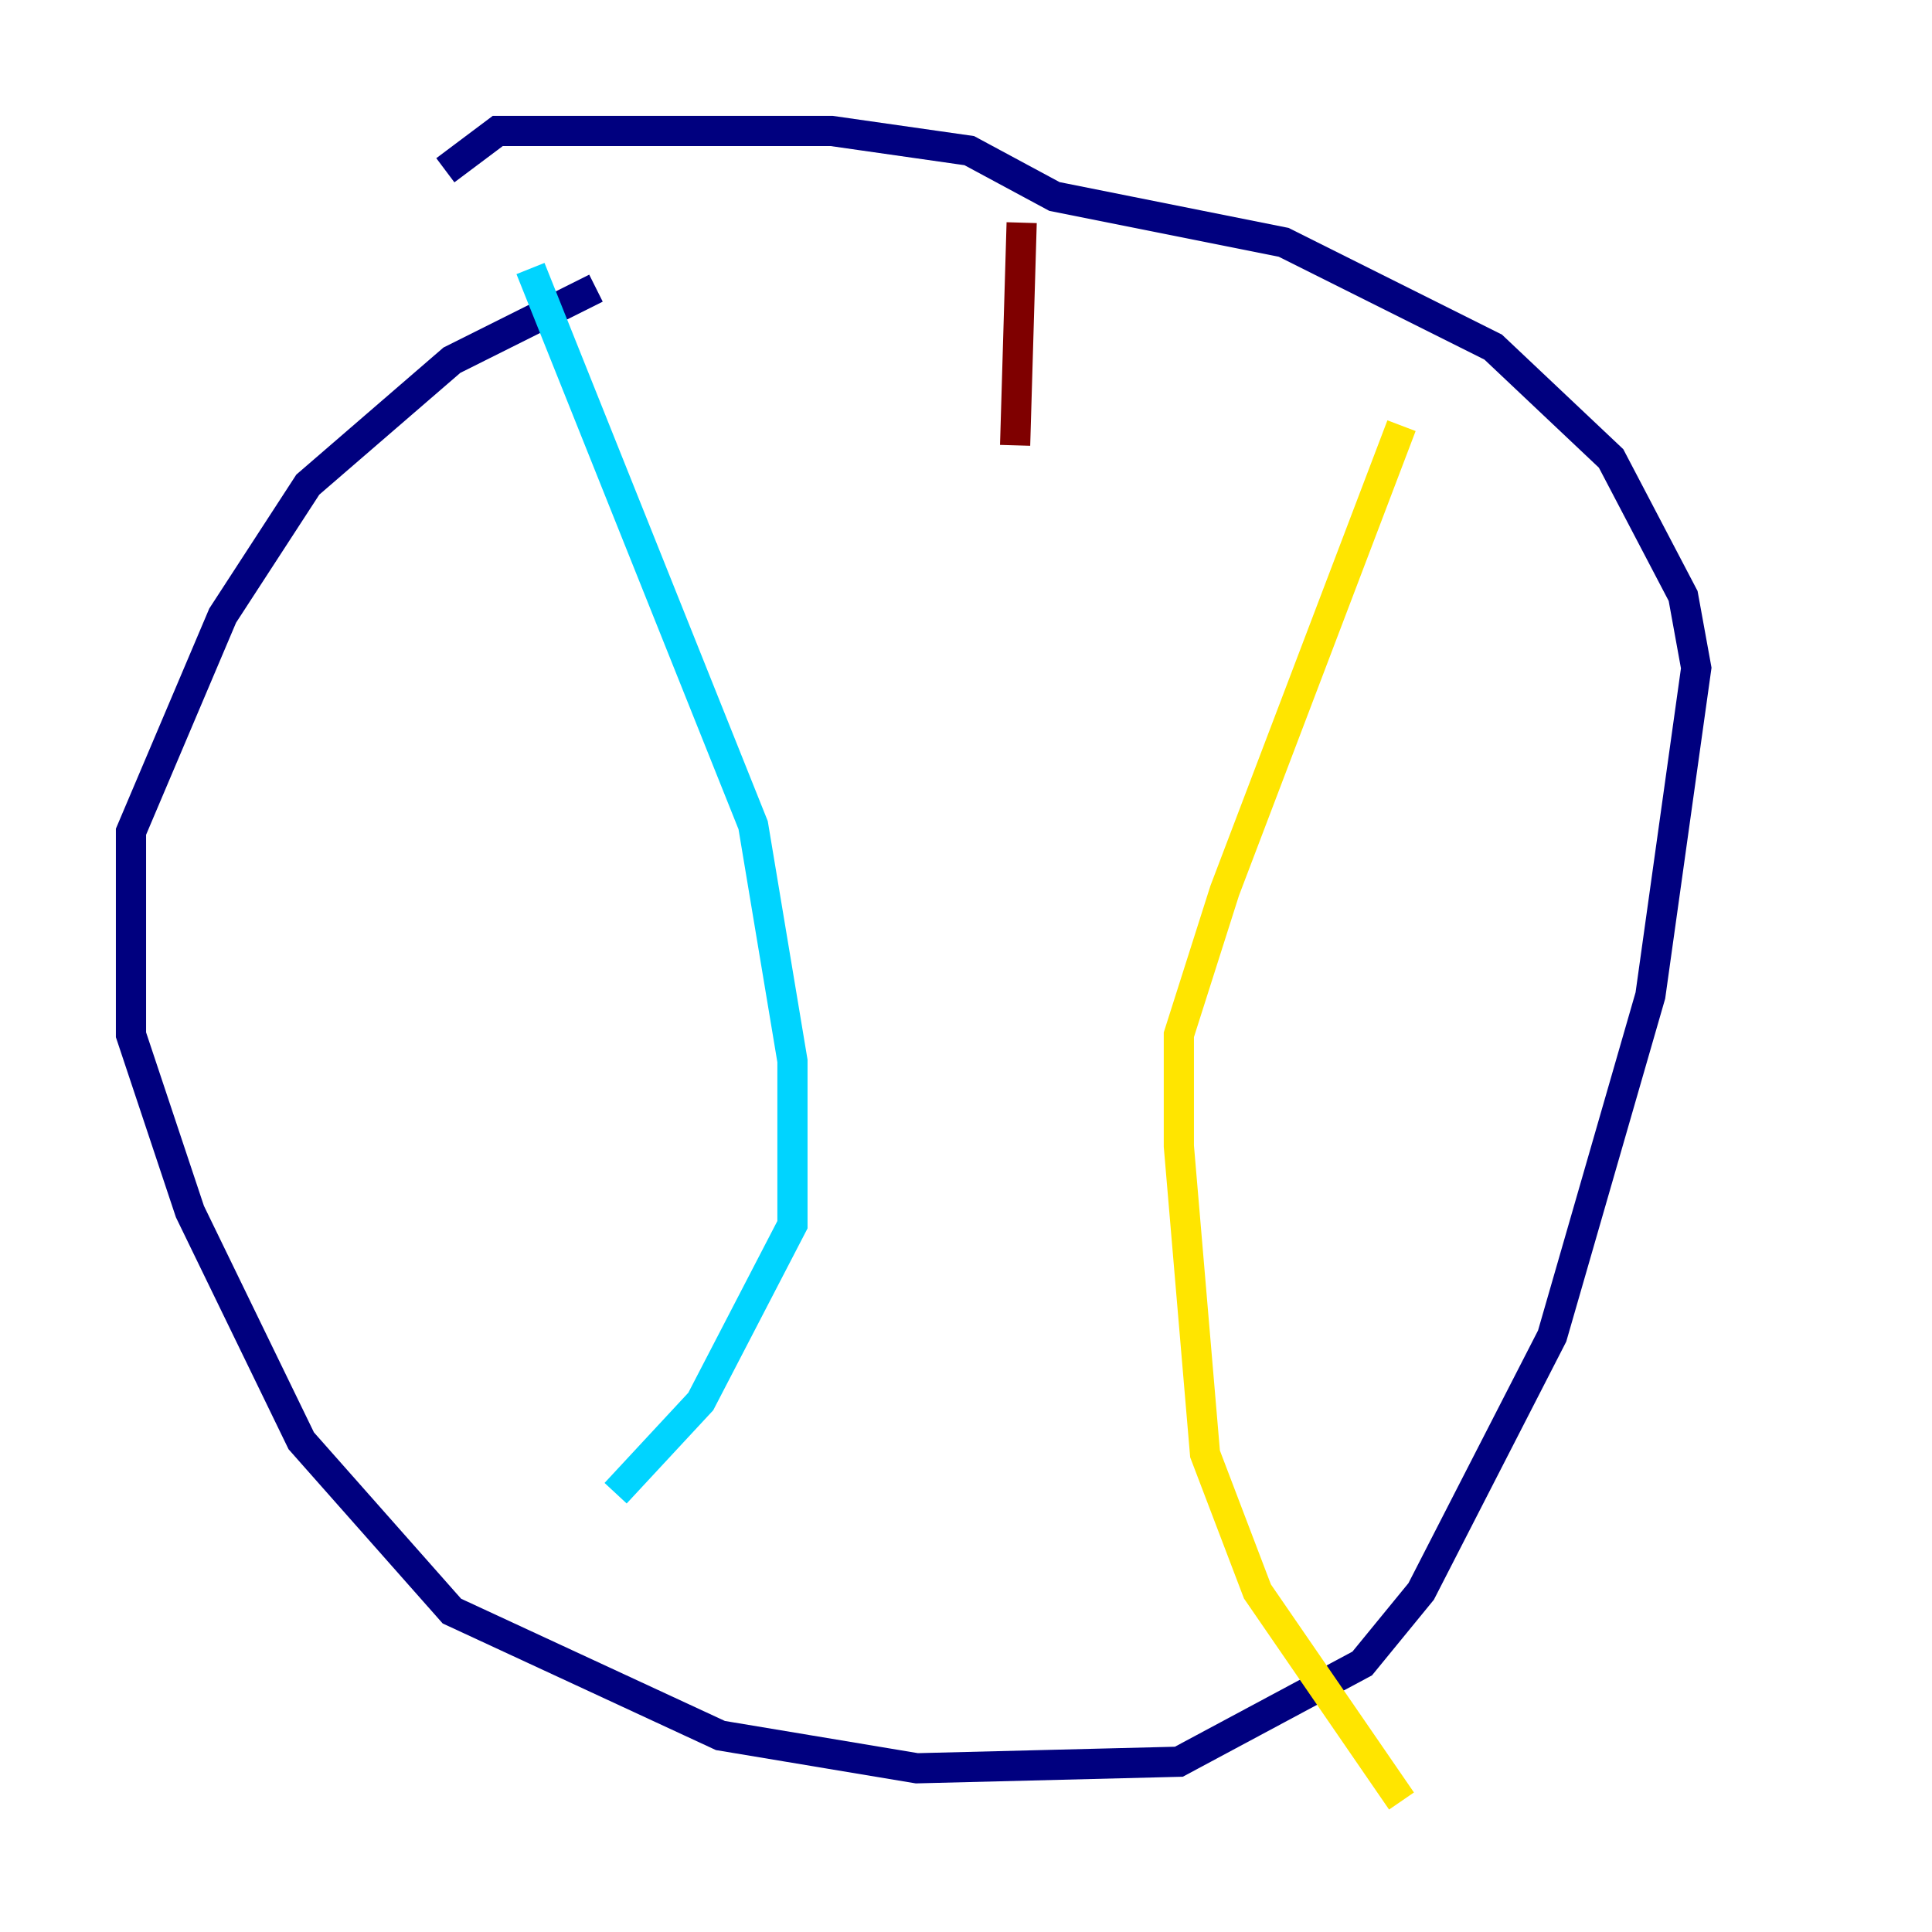 <?xml version="1.0" encoding="utf-8" ?>
<svg baseProfile="tiny" height="128" version="1.2" viewBox="0,0,128,128" width="128" xmlns="http://www.w3.org/2000/svg" xmlns:ev="http://www.w3.org/2001/xml-events" xmlns:xlink="http://www.w3.org/1999/xlink"><defs /><polyline fill="none" points="39.485,19.091 29.939,23.864 20.393,32.108 14.752,40.786 8.678,55.105 8.678,68.556 12.583,80.271 19.959,95.458 29.939,106.739 47.729,114.983 60.746,117.153 78.102,116.719 90.251,110.21 94.156,105.437 102.834,88.515 109.342,65.953 112.38,44.258 111.512,39.485 106.739,30.373 98.929,22.997 85.044,16.054 69.858,13.017 64.217,9.98 55.105,8.678 32.976,8.678 29.505,11.281" stroke="#00007f" stroke-width="2" /><polyline fill="none" points="35.146,17.79 49.898,54.671 52.502,70.291 52.502,81.139 46.427,92.854 40.786,98.929" stroke="#00d4ff" stroke-width="2" /><polyline fill="none" points="92.854,28.203 81.139,59.01 78.102,68.556 78.102,75.932 79.837,96.325 83.308,105.437 92.854,119.322" stroke="#ffe500" stroke-width="2" /><polyline fill="none" points="67.688,14.752 67.254,29.505" stroke="#7f0000" stroke-width="2" /></svg>